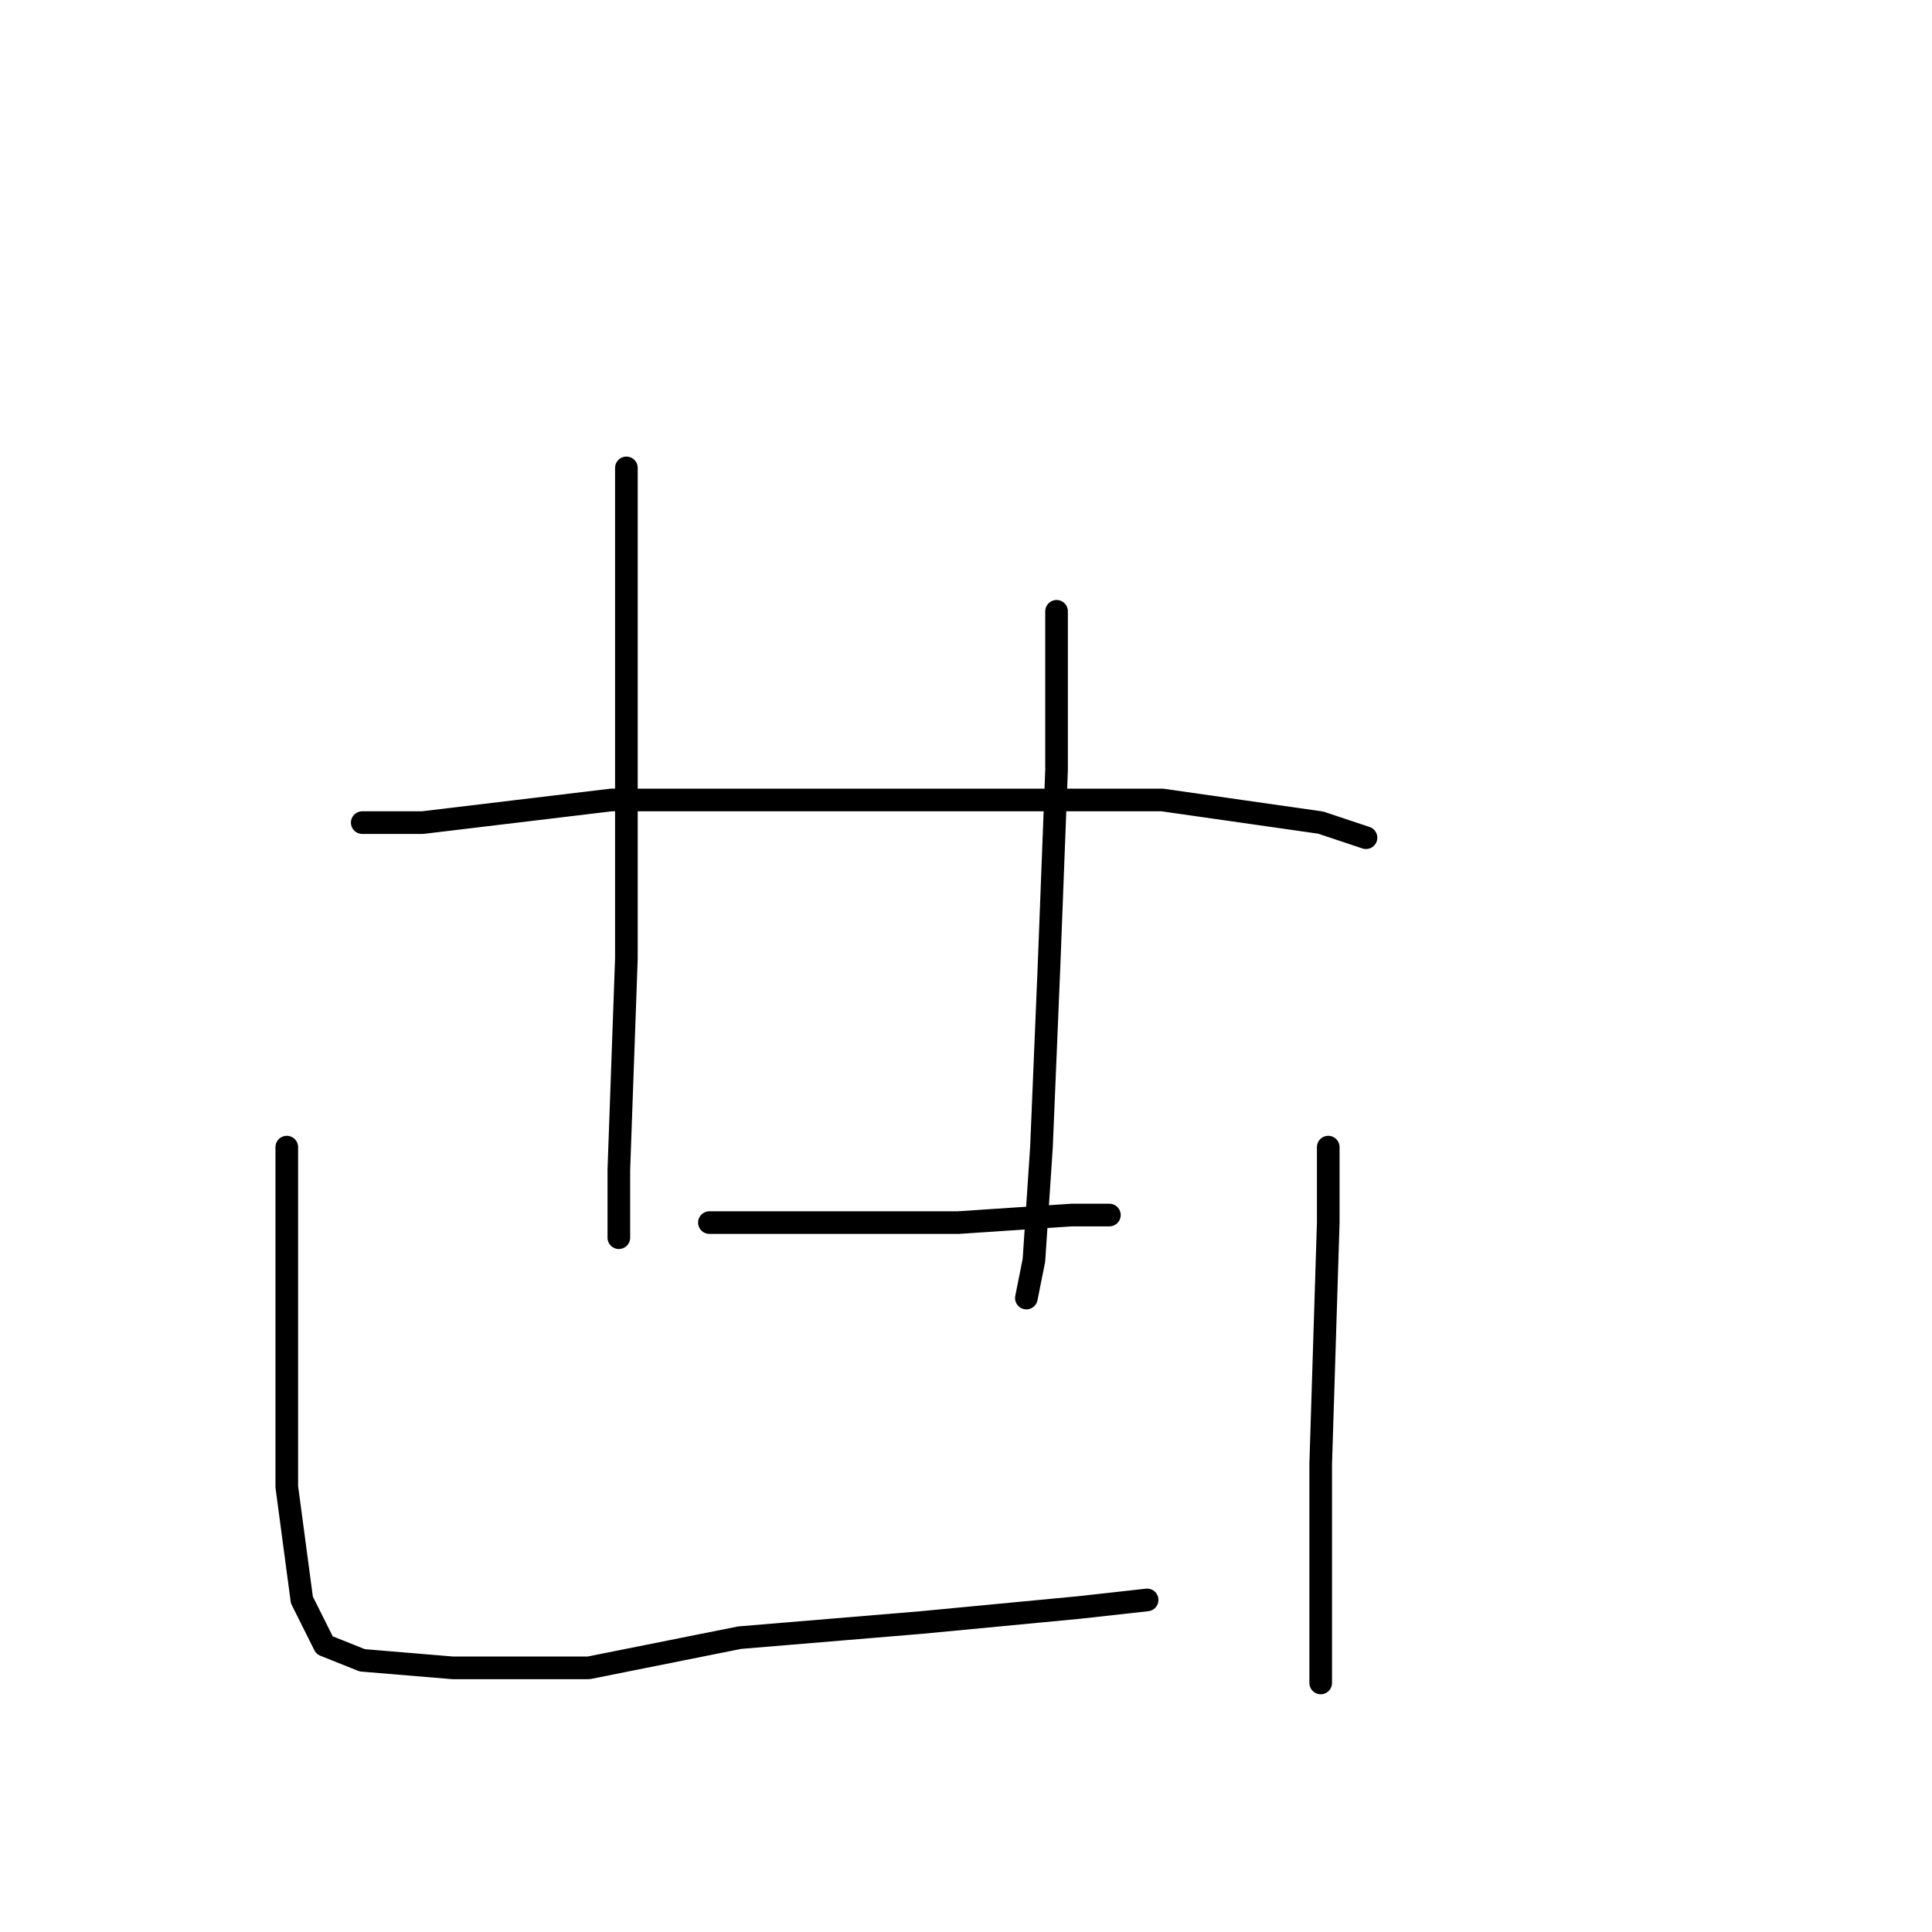 <?xml version="1.0" standalone="no"?>
    <svg width="256" height="256" xmlns="http://www.w3.org/2000/svg" version="1.1">
    <polyline stroke="black" stroke-width="3" stroke-linecap="round" fill="transparent" stroke-linejoin="round" points="83 62 83 90 83 113 83 127 82 155 82 163 82 164 82 164 " />
        <polyline stroke="black" stroke-width="3" stroke-linecap="round" fill="transparent" stroke-linejoin="round" points="140 81 140 102 139 128 138 152 137 167 136 172 136 172 " />
        <polyline stroke="black" stroke-width="3" stroke-linecap="round" fill="transparent" stroke-linejoin="round" points="94 162 108 162 127 162 142 161 147 161 147 161 " />
        <polyline stroke="black" stroke-width="3" stroke-linecap="round" fill="transparent" stroke-linejoin="round" points="48 109 56 109 81 106 109 106 125 106 154 106 175 109 181 111 181 111 " />
        <polyline stroke="black" stroke-width="3" stroke-linecap="round" fill="transparent" stroke-linejoin="round" points="38 152 38 170 38 179 38 197 40 212 43 218 48 220 60 221 78 221 98 217 122 215 143 213 152 212 152 212 " />
        <polyline stroke="black" stroke-width="3" stroke-linecap="round" fill="transparent" stroke-linejoin="round" points="176 152 176 162 175 194 175 223 175 223 " />
        </svg>